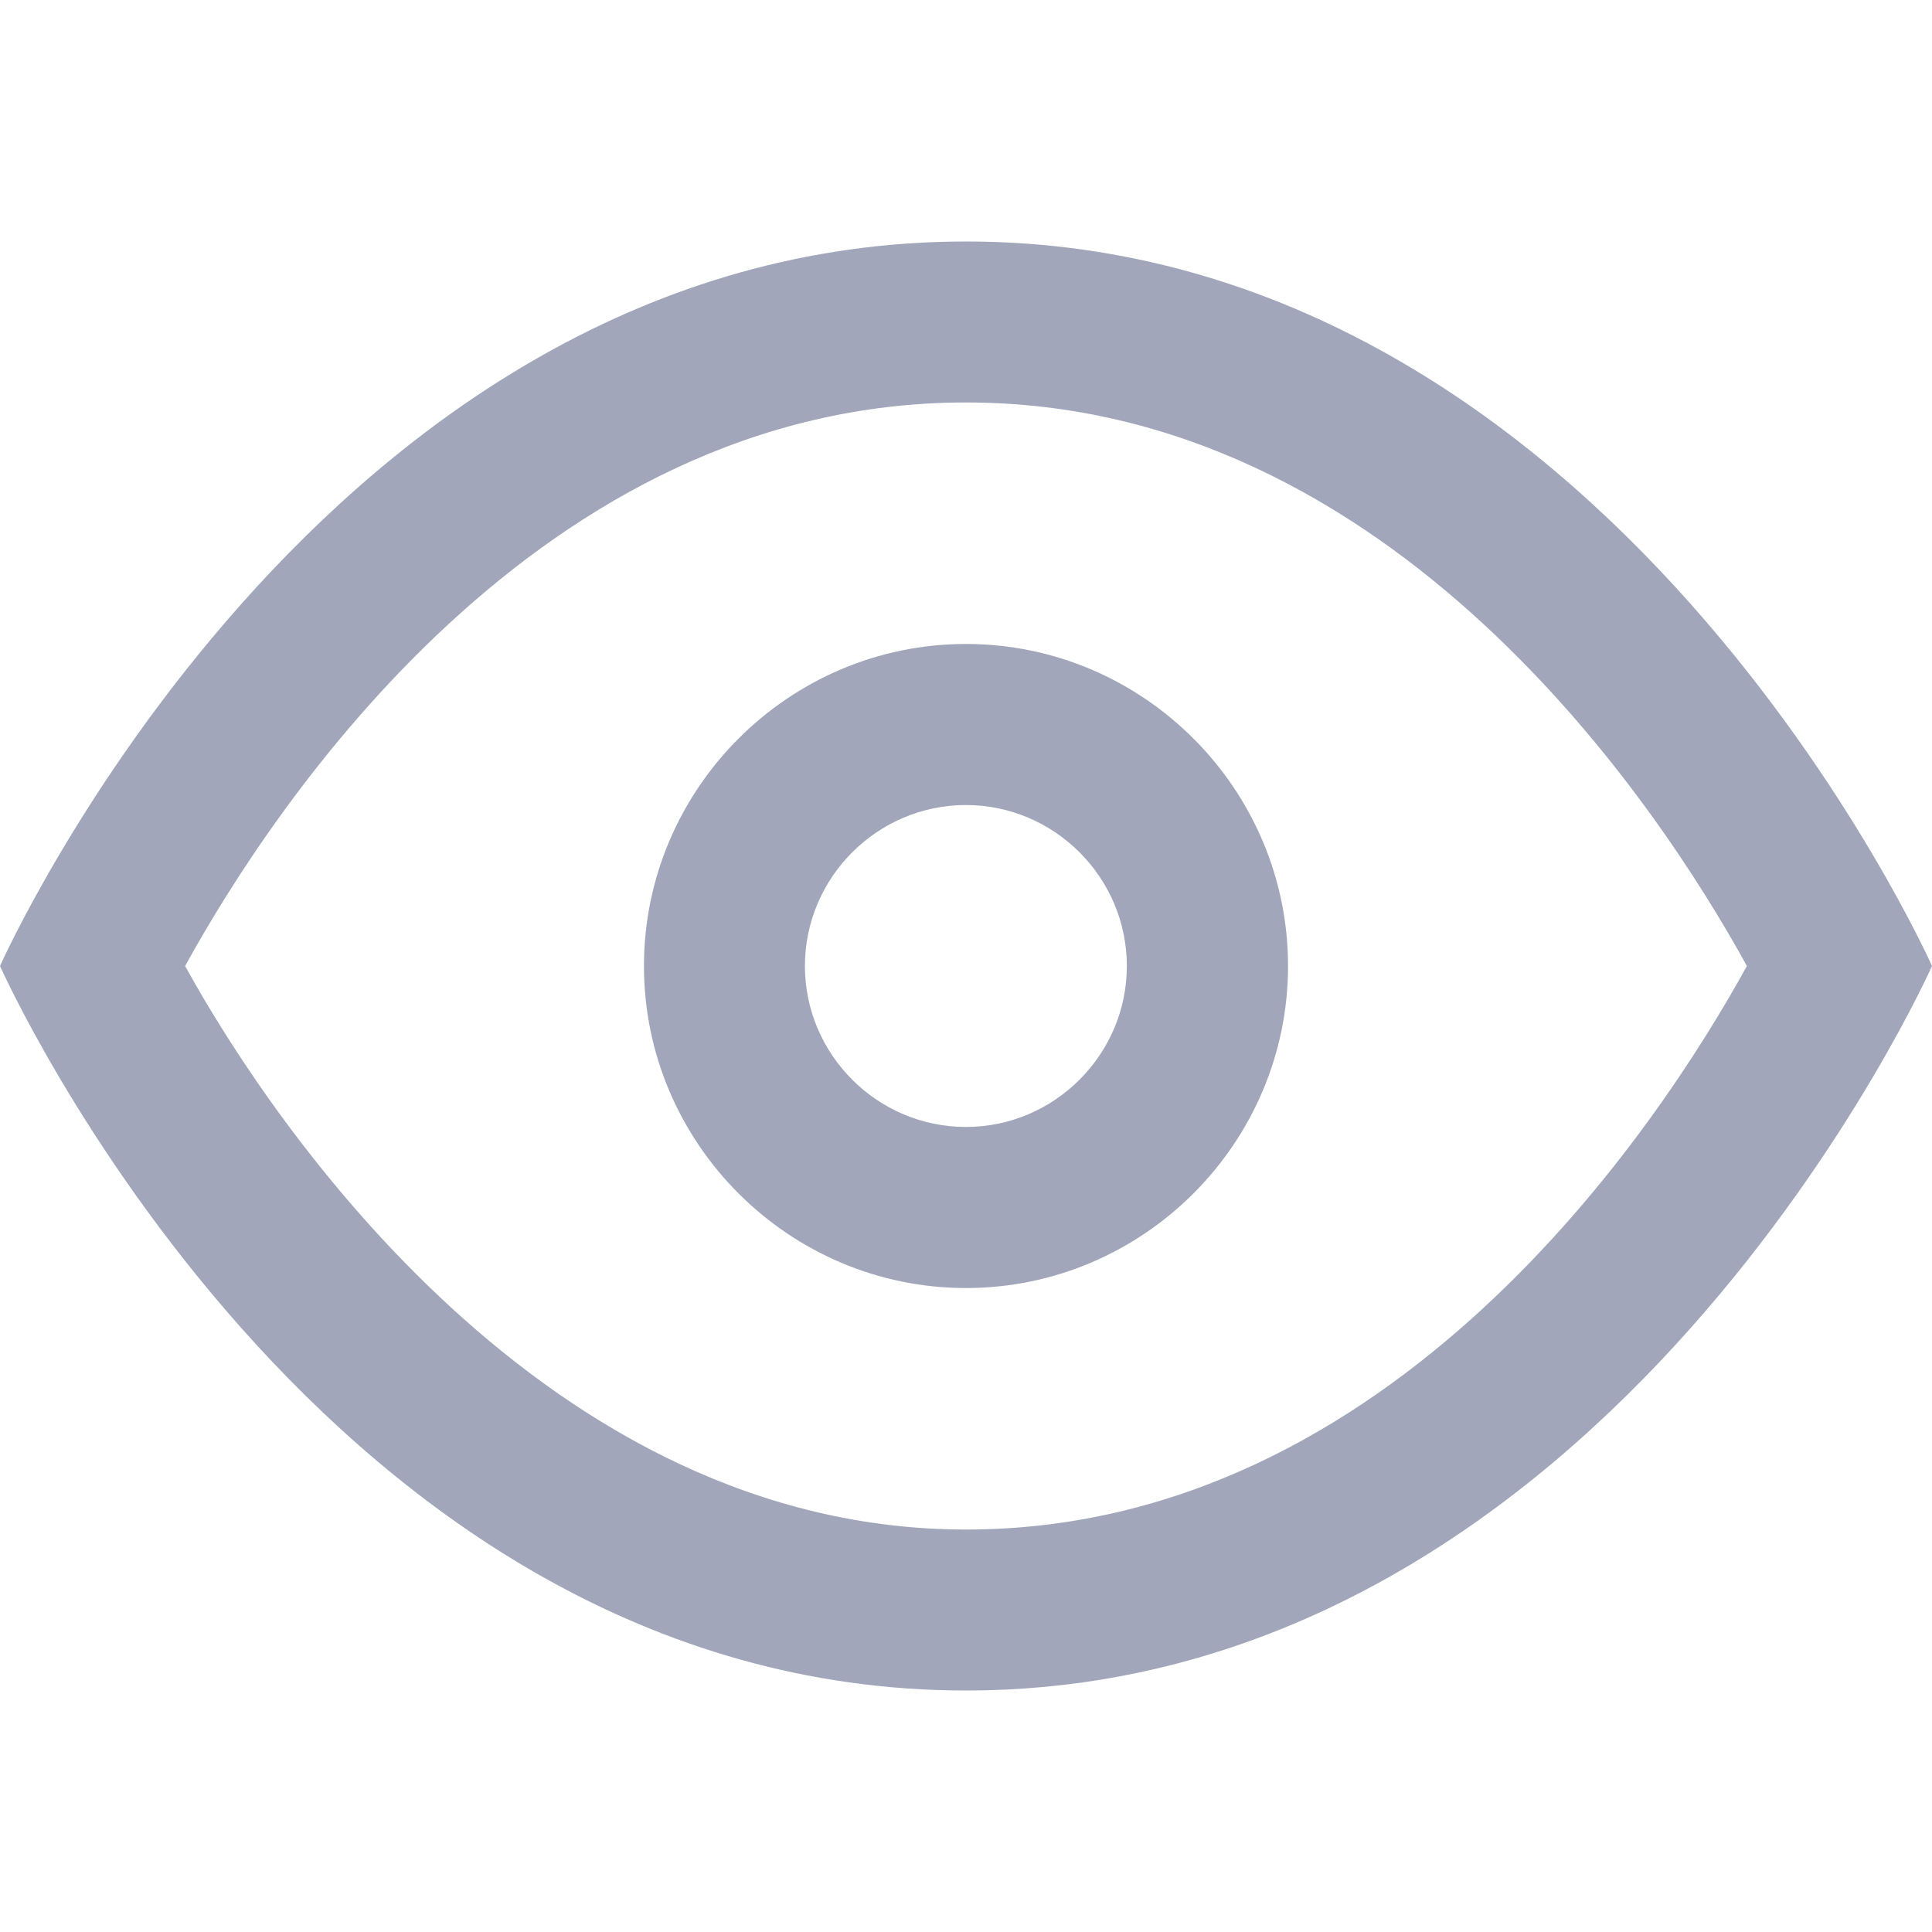 <svg height="16" viewBox="0 0 16 16" width="16" xmlns="http://www.w3.org/2000/svg"><path d="m0 8s2.667-6 8-6c5.333 0 8 6 8 6s-2.667 6-8 6c-5.333 0-8-6-8-6zm1.533 0c.733 1.333 3 4.667 6.467 4.667 3.533 0 5.733-3.333 6.467-4.667-.733-1.333-2.933-4.667-6.467-4.667-3.533 0-5.733 3.333-6.467 4.667zm3.8 0c0-1.467 1.2-2.667 2.667-2.667s2.667 1.2 2.667 2.667-1.2 2.667-2.667 2.667-2.667-1.2-2.667-2.667zm1.333 0c0 .733.6 1.333 1.333 1.333s1.333-.6 1.333-1.333-.6-1.333-1.333-1.333-1.333.6-1.333 1.333z" fill="#a1a6bb" fill-rule="evenodd"/></svg>